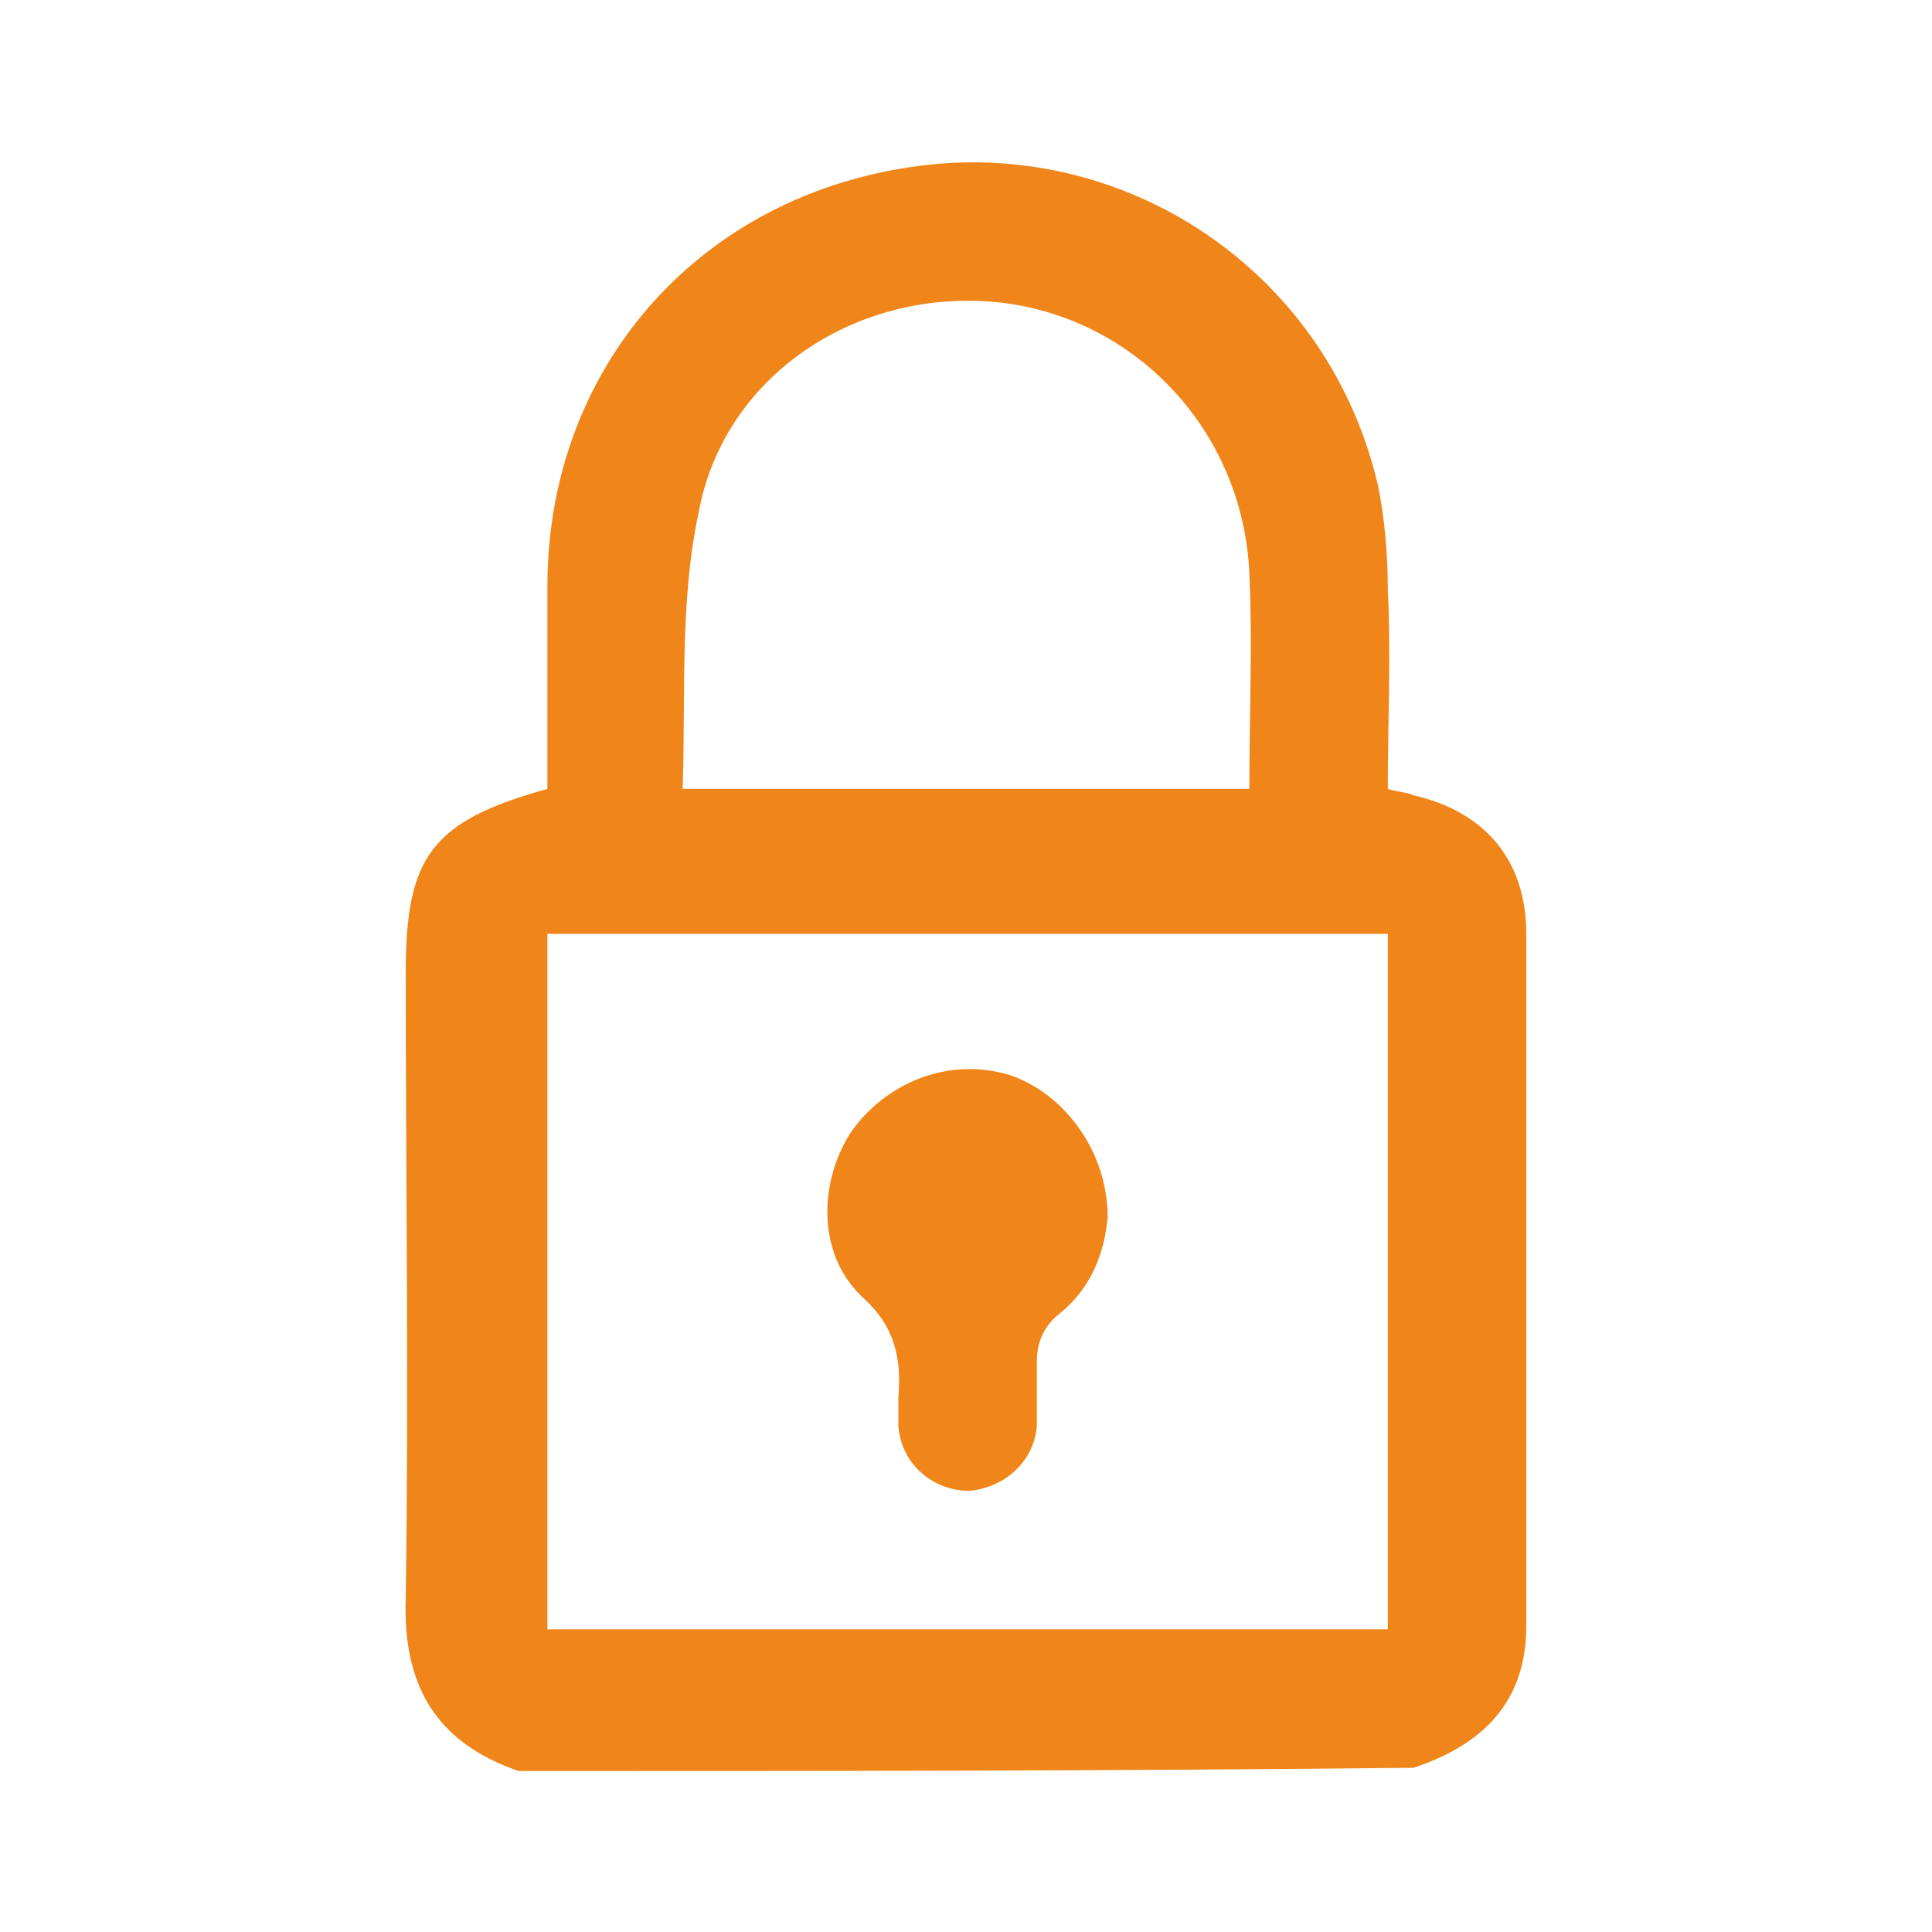 <svg version="1.1" id="Слой_1" xmlns="http://www.w3.org/2000/svg" xmlns:xlink="http://www.w3.org/1999/xlink" x="0px" y="0px"
	 viewBox="0 0 60 60" style="enable-background:new 0 0 60 60;" xml:space="preserve">
<style type="text/css">
	.st0{fill:#F0861A;}
</style>
<g>
	<path class="st0" d="M16.1,55c-2.6-0.9-3.6-2.7-3.5-5.4c0.1-6.5,0-13,0-19.4c0-3.6,0.8-4.7,4.4-5.7c0-2.1,0-4.2,0-6.3
		c0-6.9,4.9-12.4,12-13.1c6.3-0.6,12.3,3.5,13.8,10c0.2,1,0.3,2.1,0.3,3.2c0.1,2.1,0,4.1,0,6.2c0.3,0.1,0.6,0.1,0.8,0.2
		c2.2,0.5,3.5,2,3.5,4.3c0,7.2,0,14.4,0,21.5c0,2.4-1.4,3.7-3.5,4.4C34.7,55,25.4,55,16.1,55z M43.1,29c-8.8,0-17.4,0-26.1,0
		c0,7.2,0,14.4,0,21.6c8.7,0,17.4,0,26.1,0C43.1,43.4,43.1,36.2,43.1,29z M38.8,24.5c0-2.3,0.1-4.5,0-6.7c-0.2-4.4-3.5-7.9-7.7-8.4
		c-4.4-0.5-8.6,2.2-9.4,6.5c-0.6,2.8-0.4,5.7-0.5,8.6C27.1,24.5,32.9,24.5,38.8,24.5z"/>
	<path class="st0" d="M34.4,37.8c-0.1,1.1-0.5,2.2-1.5,3c-0.5,0.4-0.7,0.9-0.7,1.5c0,0.7,0,1.3,0,2c-0.1,1.1-1,1.9-2.1,2
		c-1.1,0-2.1-0.8-2.2-2c0-0.3,0-0.6,0-0.9c0.1-1.2-0.1-2.2-1.1-3.1c-1.4-1.3-1.4-3.5-0.4-5.1c1.1-1.6,3.1-2.4,5-1.8
		C33.1,34,34.4,35.8,34.4,37.8z"/>
</g>
</svg>
